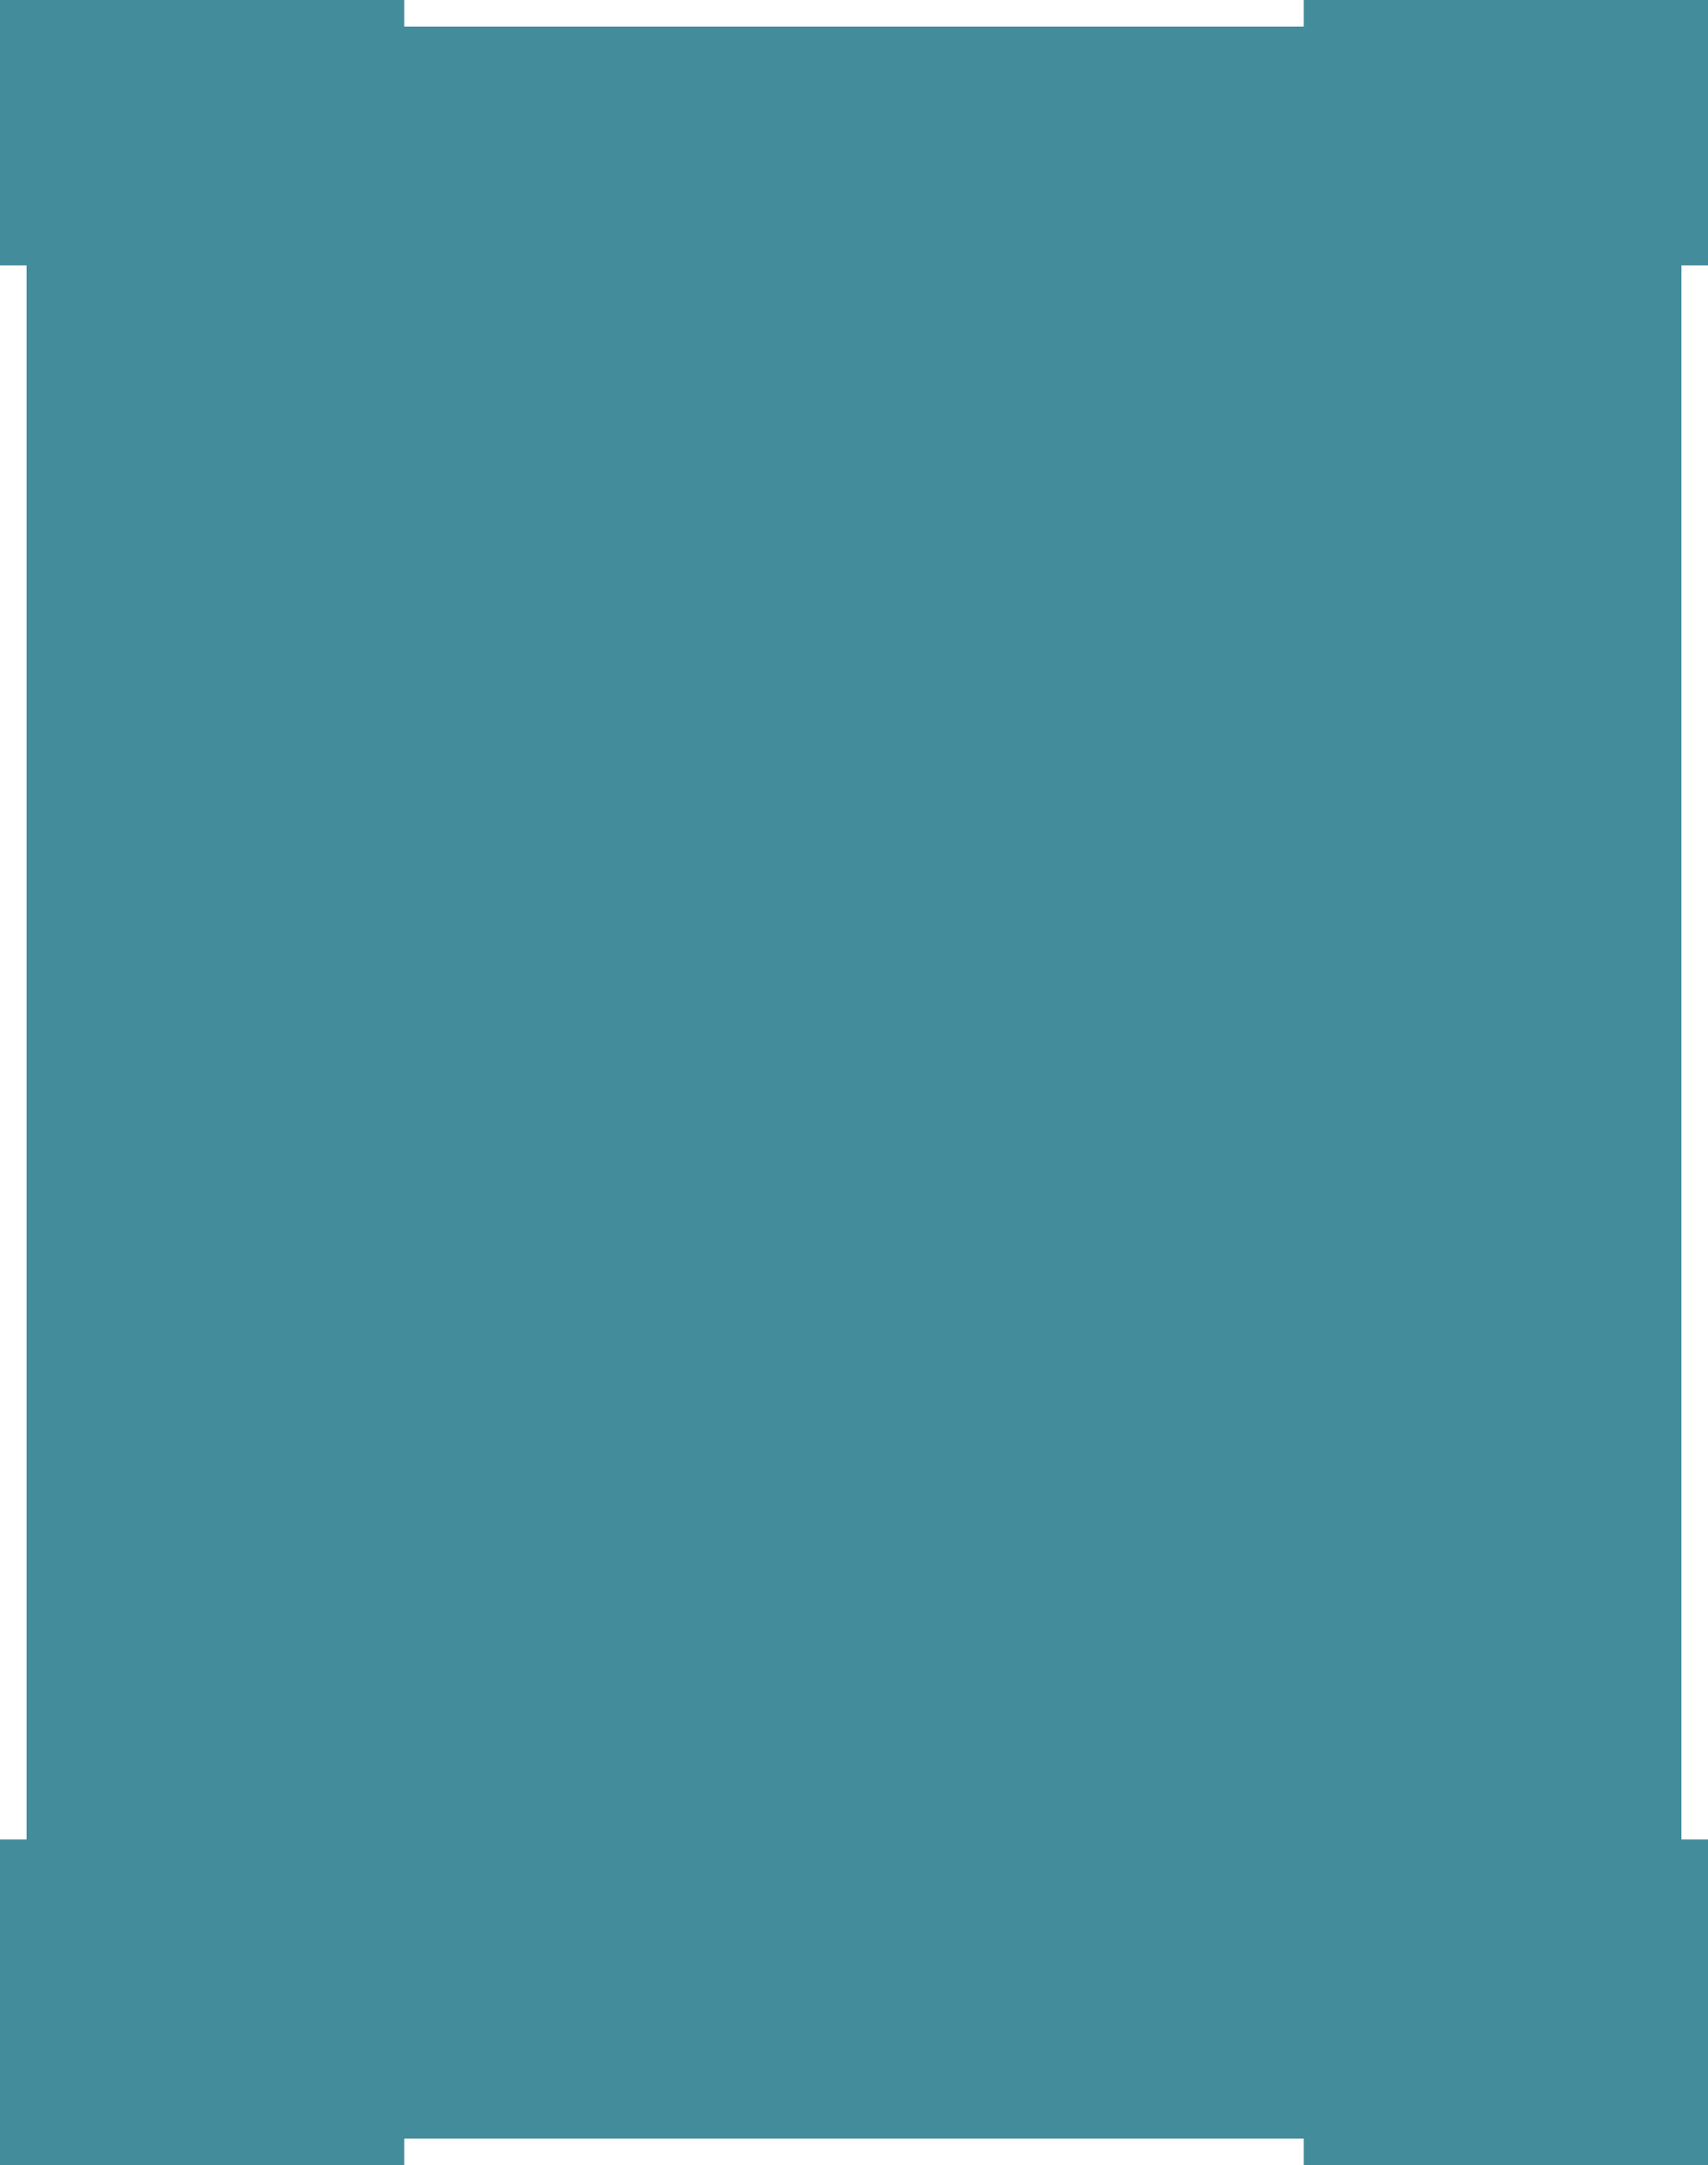 <?xml version="1.0" encoding="UTF-8" standalone="no"?>
<!-- Created with Inkscape (http://www.inkscape.org/) -->

<svg
   width="192.929mm"
   height="244.577mm"
   viewBox="0 0 192.929 244.577"
   version="1.1"
   id="svg1"
   xml:space="preserve"
   inkscape:version="1.3.2 (091e20e, 2023-11-25, custom)"
   sodipodi:docname="OwlHouse.svg"
   xmlns:inkscape="http://www.inkscape.org/namespaces/inkscape"
   xmlns:sodipodi="http://sodipodi.sourceforge.net/DTD/sodipodi-0.dtd"
   xmlns="http://www.w3.org/2000/svg"
   xmlns:svg="http://www.w3.org/2000/svg"><sodipodi:namedview
     id="namedview1"
     pagecolor="#ffffff"
     bordercolor="#000000"
     borderopacity="0.25"
     inkscape:showpageshadow="2"
     inkscape:pageopacity="0.0"
     inkscape:pagecheckerboard="0"
     inkscape:deskcolor="#d1d1d1"
     inkscape:document-units="mm"
     inkscape:zoom="0.5144676"
     inkscape:cx="-102.04724"
     inkscape:cy="549.11135"
     inkscape:window-width="2560"
     inkscape:window-height="1351"
     inkscape:window-x="-9"
     inkscape:window-y="-9"
     inkscape:window-maximized="1"
     inkscape:current-layer="svg1" /><defs
     id="defs1" /><path
     id="path8-3"
     style="clip-rule:evenodd;display:inline;fill:#428c9c;fill-opacity:1;fill-rule:evenodd;stroke:#54e9a0;stroke-width:0;stroke-linejoin:round;stroke-miterlimit:2;stroke-dasharray:none;stroke-opacity:1"
     inkscape:label="LayerClip"
     d="M 0,-4.5476135e-8 V 29.98 H 3 V 207.78 H 0 v 36.797 l 45.664,2e-4 v -3 h 101.6 v 3 h 45.665 V 207.78 H 189.929 V 29.98 h 3 L 192.929,-4.5476135e-8 H 147.264 V 3 h -101.6 V -4.5476135e-8 Z"
     inkscape:export-filename="..\..\..\..\Downloads\Layer Template.svg"
     inkscape:export-xdpi="96"
     inkscape:export-ydpi="96"
     sodipodi:nodetypes="ccccccccccccccccccccc" /></svg>
